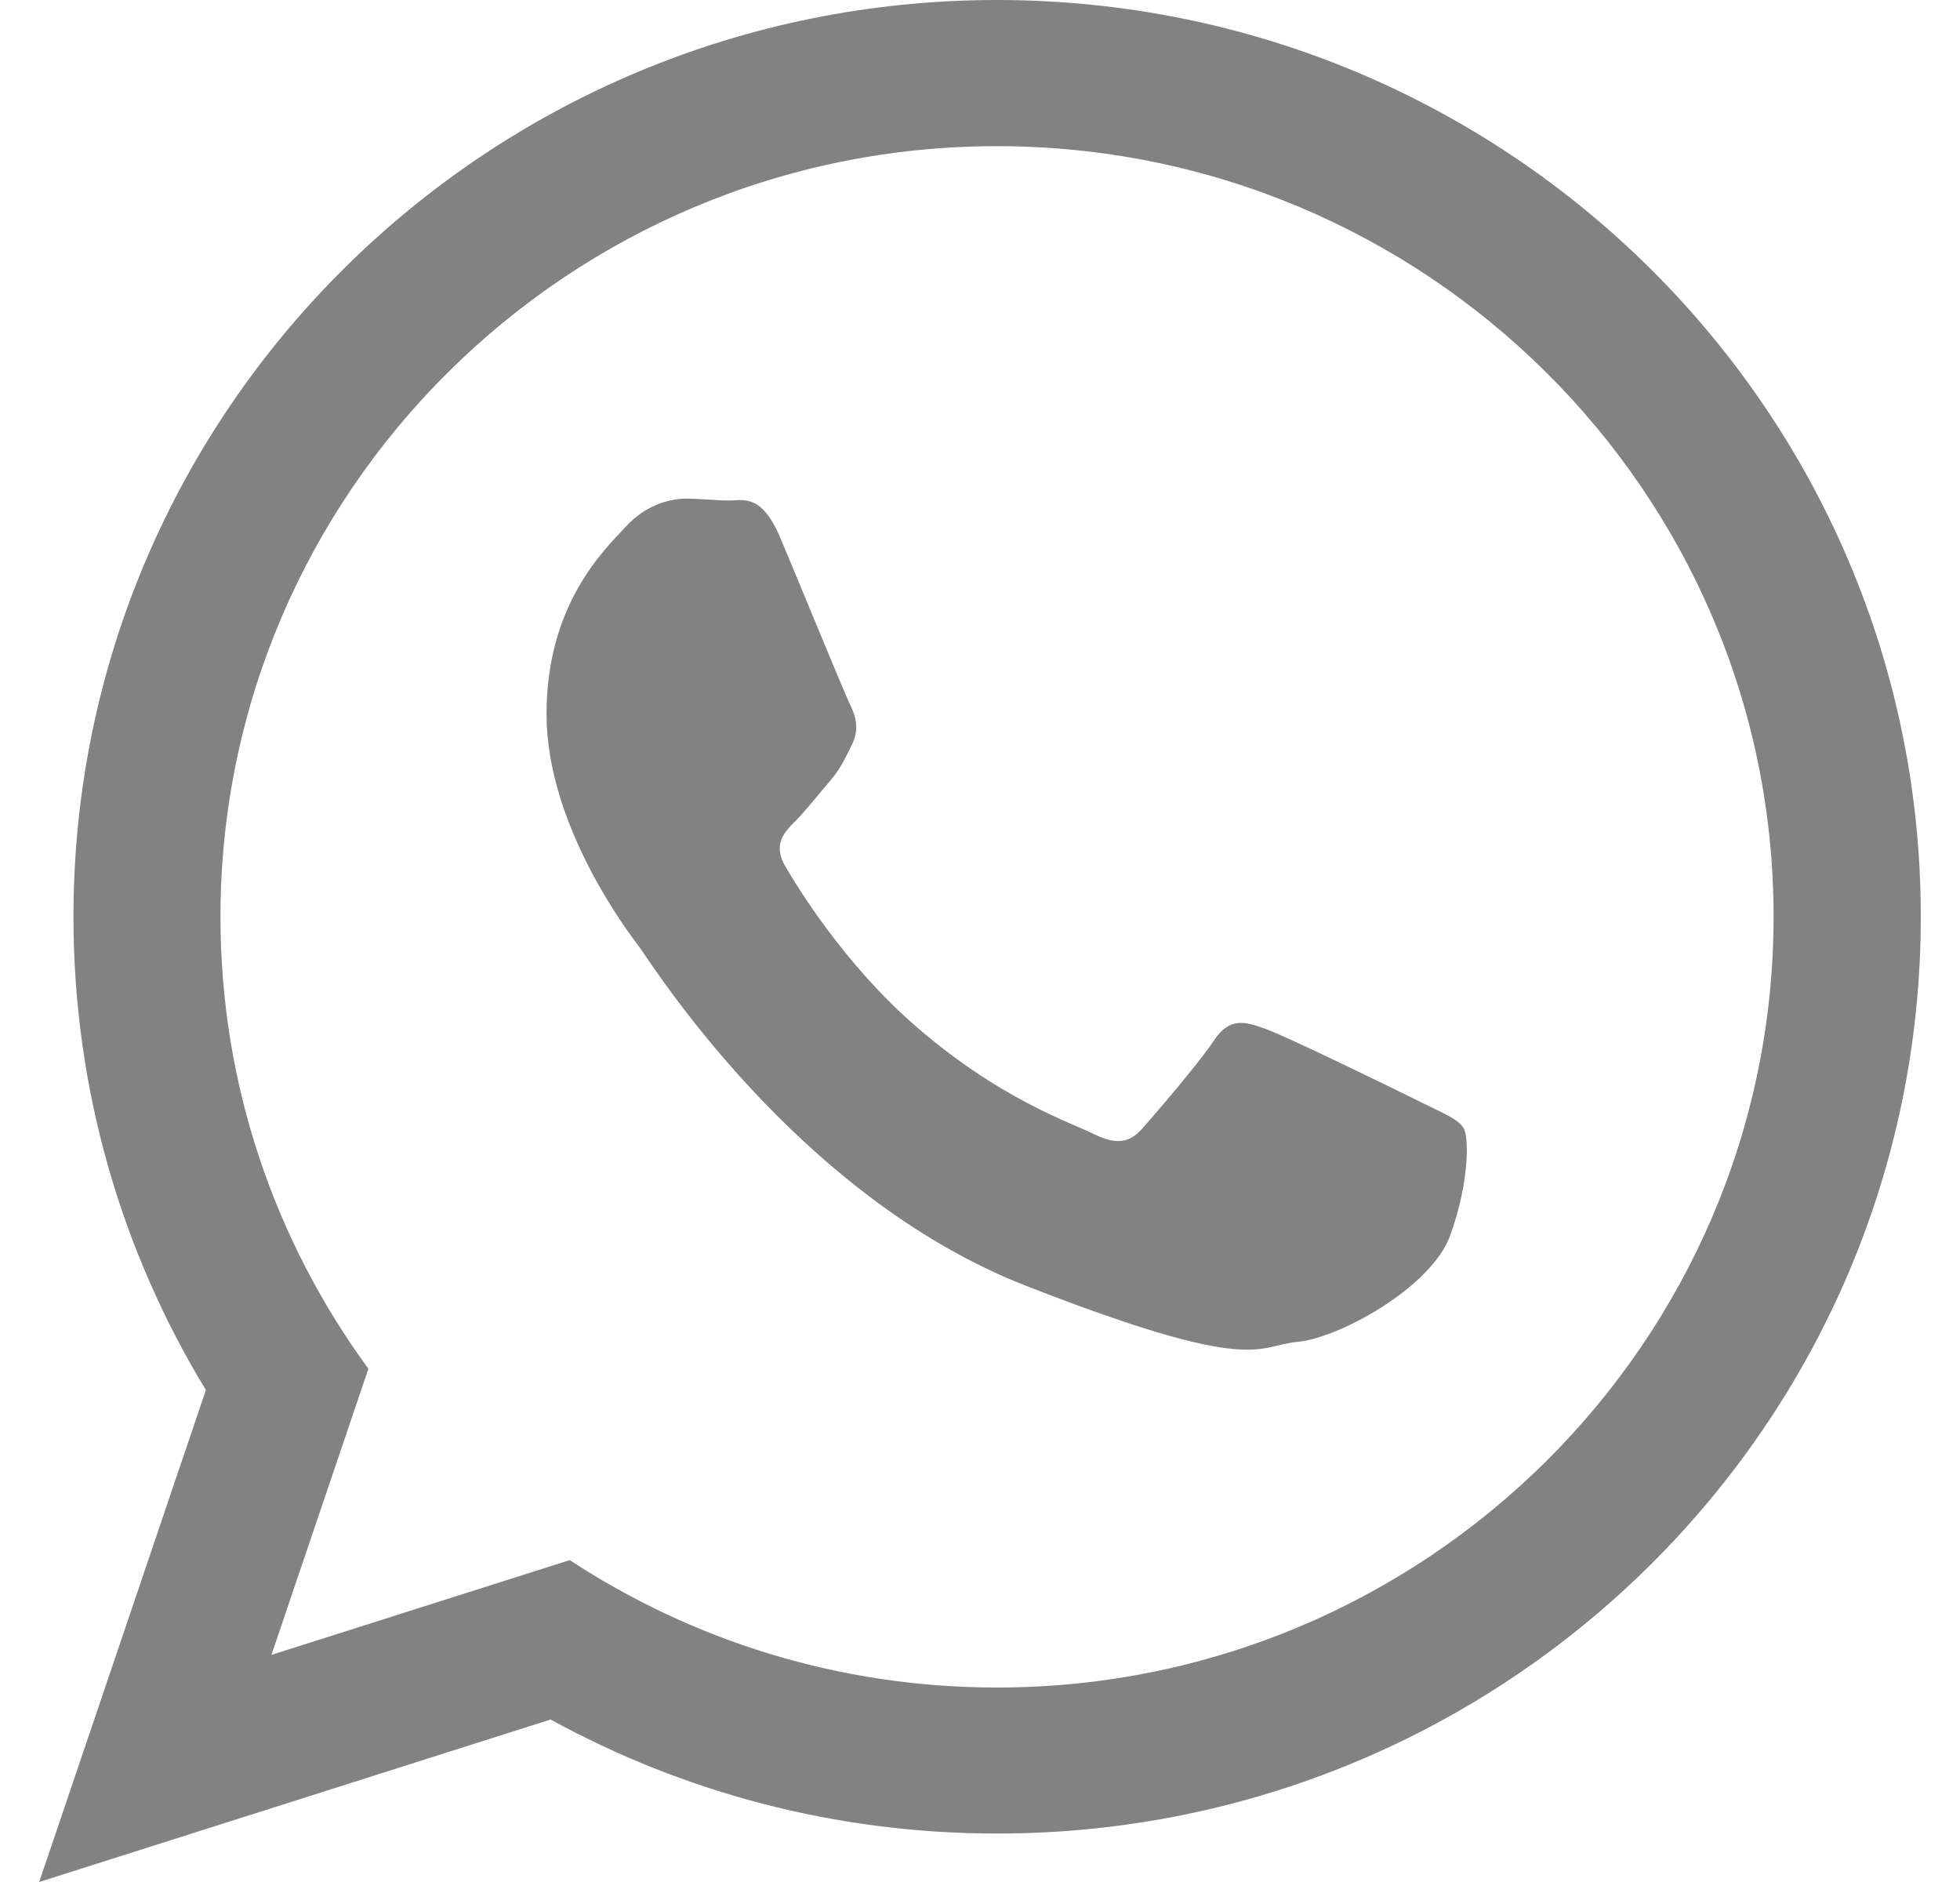 <svg width="25" height="24" viewBox="0 0 25 24" fill="none" xmlns="http://www.w3.org/2000/svg">
<g clip-path="url(#clip0_520_2083)">
<path d="M24.5 11.691C24.5 18.148 19.225 23.382 12.717 23.382C10.652 23.382 8.712 22.854 7.023 21.928L0.5 24L2.626 17.726C1.554 15.965 0.937 13.897 0.937 11.691C0.937 5.234 6.211 0 12.719 0C19.226 0.002 24.5 5.235 24.5 11.691ZM12.716 1.864C7.255 1.864 2.812 6.273 2.812 11.694C2.812 13.844 3.513 15.835 4.699 17.455L3.462 21.104L7.267 19.895C8.832 20.922 10.705 21.52 12.716 21.52C18.178 21.52 22.622 17.112 22.622 11.691C22.624 6.273 18.179 1.864 12.716 1.864ZM18.667 14.384C18.594 14.266 18.401 14.194 18.113 14.05C17.826 13.906 16.404 13.213 16.14 13.12C15.874 13.023 15.682 12.975 15.489 13.262C15.299 13.549 14.745 14.194 14.575 14.386C14.407 14.578 14.239 14.602 13.95 14.461C13.661 14.315 12.73 14.015 11.626 13.039C10.768 12.278 10.188 11.341 10.02 11.054C9.851 10.768 10.003 10.613 10.146 10.47C10.275 10.341 10.435 10.136 10.58 9.967C10.725 9.8 10.772 9.682 10.869 9.491C10.963 9.299 10.916 9.132 10.844 8.987C10.772 8.843 10.196 7.435 9.954 6.861C9.714 6.288 9.473 6.383 9.304 6.383C9.136 6.383 8.943 6.359 8.751 6.359C8.558 6.359 8.245 6.429 7.982 6.716C7.718 7.003 6.971 7.696 6.971 9.106C6.971 10.518 8.005 11.879 8.15 12.07C8.295 12.26 10.149 15.249 13.084 16.396C16.021 17.543 16.021 17.16 16.55 17.112C17.081 17.063 18.259 16.419 18.499 15.751C18.74 15.079 18.74 14.504 18.667 14.384Z" fill="#828282"/>
</g>
<defs>
<clipPath id="clip0_520_2083">
<rect width="24" height="24" fill="white" transform="translate(0.5)"/>
</clipPath>
</defs>
</svg>